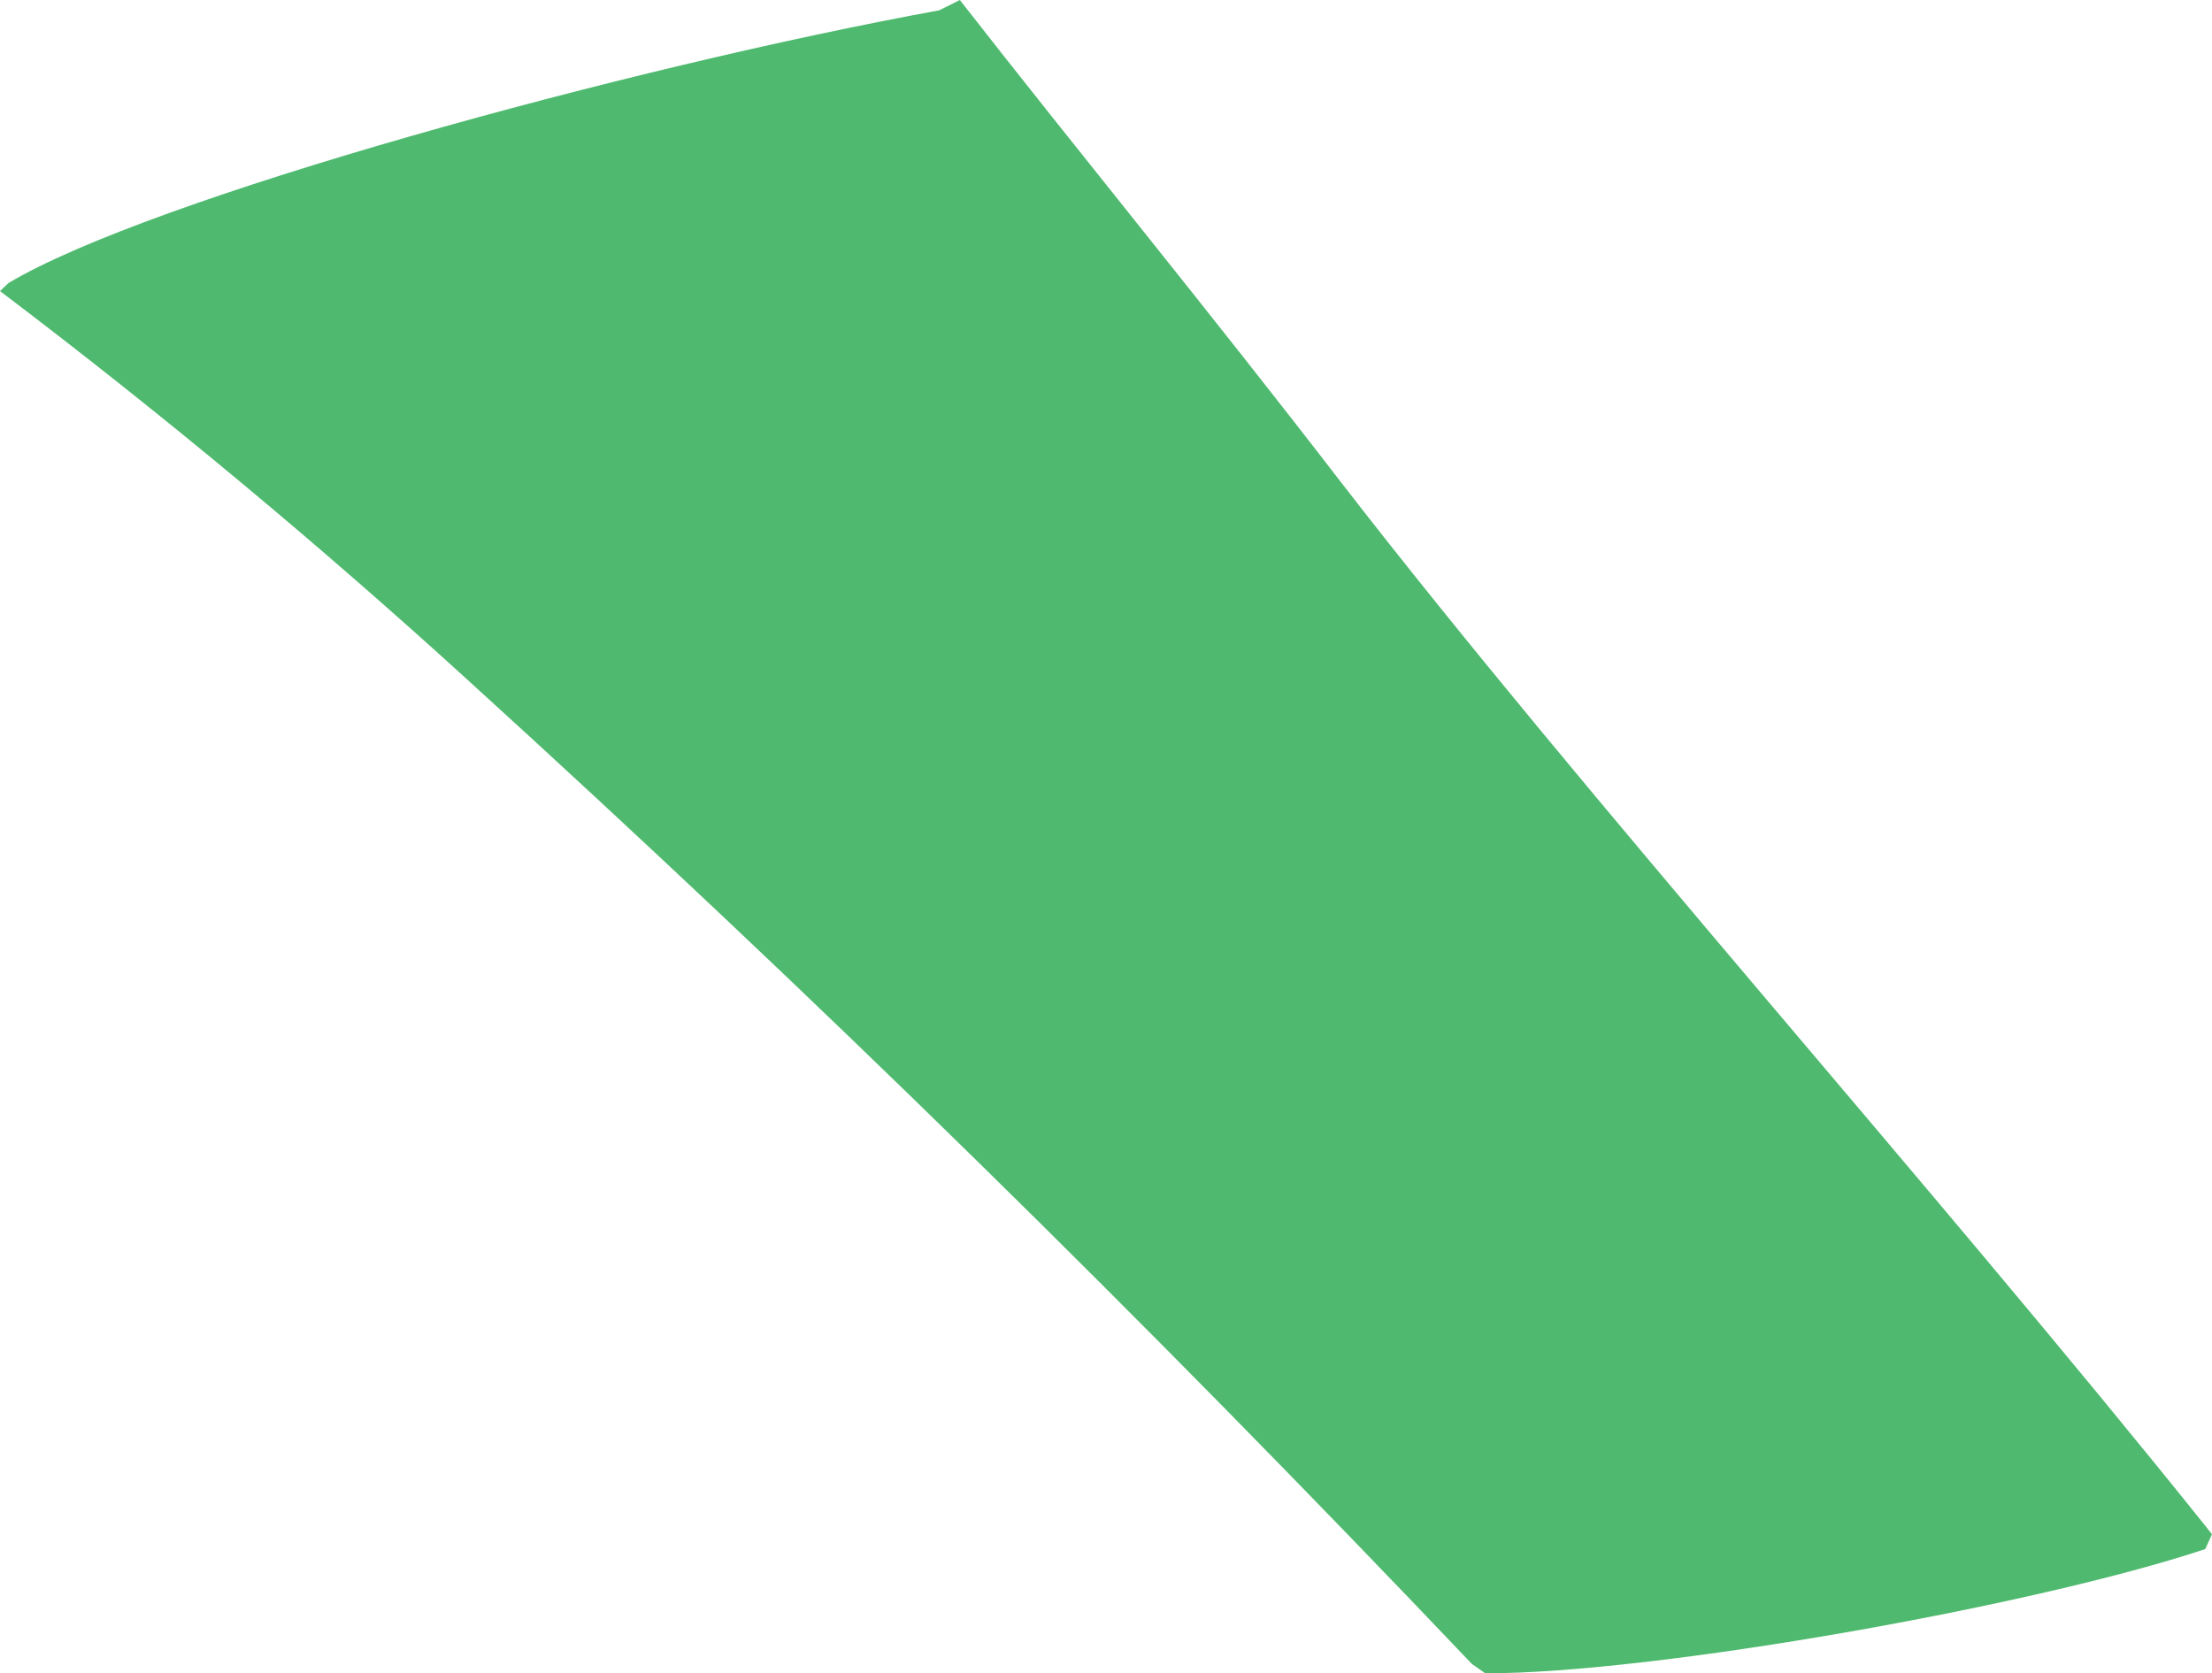 <?xml version="1.0" encoding="iso-8859-1"?>
<!-- Generator: Adobe Illustrator 16.0.0, SVG Export Plug-In . SVG Version: 6.00 Build 0)  -->
<!DOCTYPE svg PUBLIC "-//W3C//DTD SVG 1.1//EN" "http://www.w3.org/Graphics/SVG/1.1/DTD/svg11.dtd">
<svg version="1.1" id="Layer_1" xmlns="http://www.w3.org/2000/svg" xmlns:xlink="http://www.w3.org/1999/xlink" x="0px" y="0px"
	 width="5.57px" height="4.214px" viewBox="0 0 5.57 4.214" style="enable-background:new 0 0 5.57 4.214;" xml:space="preserve">
<path style="fill:#4FBA6F;" d="M2.417,0C2.715,0.382,3.04,0.777,3.378,1.216c0.616,0.796,1.481,1.76,2.178,2.63
	c0.004,0.006,0.01,0.012,0.014,0.018L5.553,3.901C5.125,4.044,4.168,4.214,3.74,4.214L3.706,4.19
	c-0.835-0.878-1.65-1.679-2.532-2.481C0.815,1.382,0.424,1.054,0,0.733l0.021-0.02C0.377,0.5,1.582,0.169,2.365,0.026L2.417,0z"/>
</svg>
